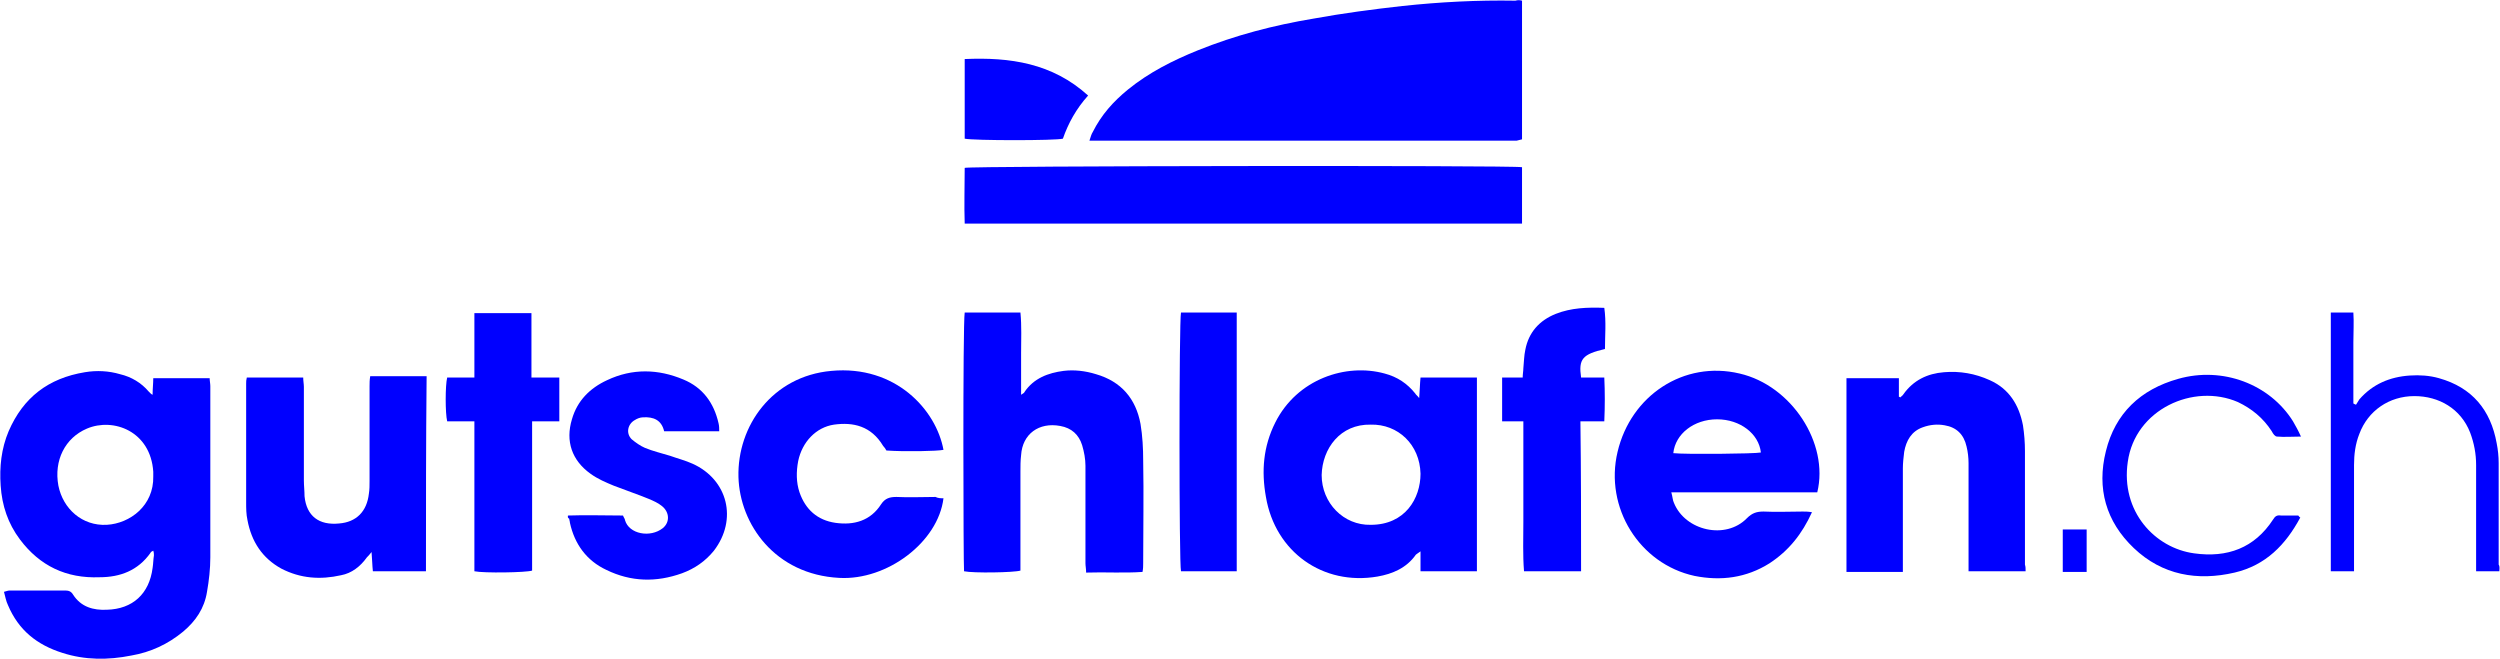 <?xml version="1.0" encoding="utf-8"?>
<!-- Generator: Adobe Illustrator 26.3.1, SVG Export Plug-In . SVG Version: 6.00 Build 0)  -->
<svg version="1.1" id="Ebene_1" xmlns="http://www.w3.org/2000/svg" xmlns:xlink="http://www.w3.org/1999/xlink" x="0px" y="0px"
	 viewBox="0 0 376.8 99.3" style="enable-background:new 0 0 376.8 99.3;" xml:space="preserve">
<style type="text/css">
	.st0{fill:#0000FF;}
</style>
<g>
	<path class="st0" d="M229.4,0.1c0,7,0,13.9,0,20.9c-0.3,0.1-0.5,0.1-0.8,0.2c-0.3,0-0.6,0-1,0c-20.6,0-41.2,0-61.8,0
		c-0.5,0-0.9,0-1.6,0c0.2-0.6,0.3-1,0.5-1.3c1.3-2.6,3.1-4.6,5.3-6.4c3.2-2.6,6.8-4.4,10.5-5.9c5.7-2.3,11.5-3.8,17.5-4.8
		c4.4-0.8,8.9-1.4,13.4-1.9c5.6-0.6,11.3-0.9,17-0.8C228.8,0,229,0,229.4,0.1z"/>
	<path class="st0" d="M23,59.5c0-0.9,0.1-1.7,0.1-2.5c2.8,0,5.6,0,8.5,0c0,0.4,0.1,0.8,0.1,1.2c0,8.6,0,17.2,0,25.8
		c0,1.7-0.2,3.5-0.5,5.2c-0.4,2.5-1.7,4.4-3.6,6c-2.3,1.9-4.9,3.1-7.8,3.6c-3.5,0.7-7,0.7-10.4-0.4c-3.8-1.2-6.6-3.4-8.2-7.2
		c-0.3-0.6-0.4-1.3-0.6-2c0.4-0.1,0.6-0.2,0.9-0.2c2.8,0,5.5,0,8.3,0c0.5,0,0.9,0.1,1.2,0.6c1.2,1.9,3.1,2.4,5.1,2.3
		c3.9-0.1,6.4-2.4,6.9-6.3c0.1-0.6,0.1-1.3,0.2-1.9c0-0.2,0-0.4-0.1-0.7c-0.2,0.1-0.4,0.2-0.4,0.3c-1.9,2.7-4.6,3.7-7.7,3.7
		C10,87.2,6,85.3,3,81.3c-1.8-2.4-2.7-5.1-2.9-8.1c-0.2-2.8,0.1-5.6,1.2-8.2c2.2-5.1,6-8,11.5-8.9c1.8-0.3,3.6-0.2,5.3,0.3
		c1.7,0.4,3.2,1.3,4.3,2.6c0.1,0.1,0.2,0.2,0.3,0.3C22.8,59.4,22.8,59.4,23,59.5z M23.1,71.8c0-0.2,0-0.5,0-0.7
		c-0.4-6.1-6-8.2-10-6.5c-3.3,1.4-5,4.8-4.3,8.6c0.7,3.5,3.6,6.1,7.3,5.9C19.6,78.9,23.2,76.2,23.1,71.8z"/>
	<path class="st0" d="M229.4,25.2c0,2.8,0,5.6,0,8.5c-28,0-56,0-84,0c-0.1-2.8,0-5.6,0-8.4C146.3,25,228.1,24.9,229.4,25.2z"/>
	<path class="st0" d="M222.6,86.1c-2.8,0-5.6,0-8.5,0c0-1,0-1.9,0-3c-0.4,0.3-0.6,0.4-0.7,0.5c-1.4,2-3.5,2.9-5.8,3.3
		c-8.2,1.4-15.4-3.7-16.8-12c-0.7-3.9-0.4-7.6,1.4-11.2c3.3-6.6,10.7-9,16.5-7.4c1.9,0.5,3.4,1.5,4.6,3c0.1,0.2,0.3,0.3,0.6,0.7
		c0.1-1.2,0.1-2.1,0.2-3.1c2.8,0,5.6,0,8.5,0C222.6,66.7,222.6,76.4,222.6,86.1z M206.6,64c-4.6-0.1-7.3,3.6-7.4,7.6
		c0,4.2,3.3,7.6,7.4,7.5c5.2,0,7.5-4,7.5-7.7C214,67,210.7,63.9,206.6,64z"/>
	<path class="st0" d="M145.4,47.1c2.5,0,5,0,7.5,0c0.3,0,0.5,0,0.9,0c0.2,2.1,0.1,4.1,0.1,6.1c0,2,0,4,0,6.3
		c0.3-0.2,0.5-0.3,0.5-0.4c1.4-2.1,3.6-2.9,5.9-3.2c1.6-0.2,3.3,0,4.9,0.5c3.8,1.1,6,3.7,6.7,7.5c0.3,1.8,0.4,3.7,0.4,5.5
		c0.1,5.2,0,10.3,0,15.5c0,0.4,0,0.8-0.1,1.3c-2.9,0.2-5.6,0-8.5,0.1c0-0.6-0.1-1-0.1-1.4c0-4.9,0-9.8,0-14.7c0-1-0.2-2.1-0.5-3.1
		c-0.5-1.6-1.6-2.6-3.3-2.9c-3.2-0.6-5.7,1.2-5.9,4.4c-0.1,0.8-0.1,1.7-0.1,2.5c0,4.5,0,9,0,13.5c0,0.5,0,0.9,0,1.4
		c-1,0.3-7.1,0.4-8.5,0.1C145.2,85.3,145.1,48.9,145.4,47.1z"/>
	<path class="st0" d="M273.9,74.2c-7.3,0-14.5,0-22,0c0.2,0.7,0.2,1.2,0.4,1.6c1.7,4.2,7.8,5.6,11,2.3c0.8-0.8,1.5-1,2.5-1
		c2,0.1,3.9,0,5.9,0c0.4,0,0.8,0,1.4,0.1c-1.5,3.3-3.5,5.8-6.4,7.7c-3.5,2.2-7.3,2.7-11.3,1.9c-8.3-1.8-13.6-10.3-11.6-18.7
		c2-8.5,10-13.8,18.4-11.8C270,58.1,275.7,66.8,273.9,74.2z M252.2,68.3c1.8,0.2,12.3,0.1,13.2-0.1c-0.3-2.8-3.1-5-6.6-5
		C255.3,63.2,252.5,65.4,252.2,68.3z"/>
	<path class="st0" d="M64.2,86.1c-2.7,0-5.3,0-8,0c-0.1-0.9-0.1-1.8-0.2-2.9c-0.3,0.4-0.5,0.6-0.7,0.8c-1,1.4-2.3,2.4-3.9,2.7
		c-3.1,0.7-6.1,0.5-9-1c-2.9-1.6-4.5-4.1-5.1-7.3c-0.2-0.9-0.2-1.8-0.2-2.7c0-6,0-11.9,0-17.9c0-0.3,0-0.5,0.1-0.9
		c2.8,0,5.6,0,8.5,0c0,0.5,0.1,1,0.1,1.4c0,4.7,0,9.4,0,14.1c0,0.8,0.1,1.6,0.1,2.4c0.3,3,2.2,4.4,5.2,4.1c2.6-0.2,4.2-1.8,4.5-4.5
		c0.1-0.6,0.1-1.3,0.1-1.9c0-4.8,0-9.5,0-14.3c0-0.5,0-0.9,0.1-1.5c2.9,0,5.7,0,8.5,0C64.2,66.7,64.2,76.4,64.2,86.1z"/>
	<path class="st0" d="M305.3,86.1c-2.9,0-5.6,0-8.6,0c0-0.5,0-0.9,0-1.3c0-5,0-10,0-15c0-0.8-0.1-1.7-0.3-2.5
		c-0.4-1.8-1.5-2.9-3.3-3.2c-1.1-0.2-2.2-0.1-3.3,0.3c-1.7,0.6-2.5,2-2.8,3.7c-0.1,0.8-0.2,1.7-0.2,2.5c0,4.7,0,9.4,0,14
		c0,0.5,0,0.9,0,1.6c-2.9,0-5.7,0-8.5,0c0-9.8,0-19.5,0-29.2c2.6,0,5.2,0,7.9,0c0,0.9,0,1.8,0,2.8c0.1,0,0.2,0.1,0.2,0.1
		c0.2-0.2,0.4-0.3,0.5-0.5c1.5-2.1,3.6-3.1,6.1-3.3c2.4-0.2,4.7,0.2,6.9,1.2c2.9,1.3,4.4,3.7,5,6.8c0.2,1.3,0.3,2.6,0.3,3.9
		c0,5.7,0,11.4,0,17.1C305.3,85.4,305.3,85.7,305.3,86.1z"/>
	<path class="st0" d="M142.2,75.1c-0.8,6.6-8.5,12.4-15.7,12c-9.7-0.5-15-8.1-15.2-15.2c-0.2-7.7,5.1-15.2,14-16
		c9.7-0.9,15.8,5.9,16.9,11.9c-0.9,0.2-5.8,0.3-8.6,0.1c-0.1-0.2-0.3-0.5-0.5-0.7c-1.8-3-4.5-3.6-7.4-3.2c-2.7,0.4-4.8,2.6-5.4,5.5
		c-0.3,1.6-0.3,3.2,0.2,4.7c0.9,2.6,2.7,4.2,5.4,4.6c2.8,0.4,5.3-0.3,6.9-2.8c0.6-0.9,1.3-1.1,2.3-1.1c2,0.1,3.9,0,5.9,0
		C141.4,75.1,141.8,75.1,142.2,75.1z"/>
	<path class="st0" d="M85.6,77.7c2.7-0.1,5.5,0,8.3,0c0.1,0.3,0.3,0.5,0.3,0.7c0.6,2.1,3.8,2.7,5.7,1.2c1.1-0.9,1-2.4-0.1-3.3
		c-0.6-0.5-1.3-0.8-2-1.1c-1.7-0.7-3.5-1.3-5.3-2c-1.2-0.5-2.4-1-3.5-1.8c-2.8-2-3.8-4.9-2.8-8.2c0.8-2.8,2.7-4.7,5.3-5.9
		c3.8-1.8,7.7-1.7,11.5-0.1c2.9,1.2,4.6,3.5,5.3,6.6c0.1,0.4,0.1,0.8,0.1,1.2c-2.8,0-5.5,0-8.3,0c-0.4-1.7-1.6-2.2-3.2-2.1
		c-0.4,0-0.9,0.2-1.2,0.4c-1.1,0.6-1.4,2-0.5,2.9c0.6,0.5,1.3,1,2,1.3c1.2,0.5,2.5,0.8,3.8,1.2c1.1,0.4,2.3,0.7,3.4,1.2
		c5.3,2.4,6.8,8.4,3.2,13.1c-1.3,1.6-2.9,2.7-4.8,3.4c-3.9,1.4-7.7,1.3-11.4-0.5c-3-1.4-4.8-3.9-5.5-7.1c0-0.2-0.1-0.4-0.1-0.6
		C85.5,78,85.6,77.9,85.6,77.7z"/>
	<path class="st0" d="M238.3,86.1c-2.9,0-5.7,0-8.6,0c-0.2-2.5-0.1-5-0.1-7.5c0-2.5,0-5,0-7.4c0-2.5,0-5,0-7.7c-1.2,0-2.2,0-3.2,0
		c0-2.3,0-4.4,0-6.6c1,0,2,0,3.1,0c0-0.5,0.1-1,0.1-1.4c0.1-1,0.1-1.9,0.3-2.8c0.5-2.6,2.1-4.4,4.6-5.4c2.3-0.9,4.7-1,7.3-0.9
		c0.3,2.1,0.1,4.2,0.1,6.2c-3.4,0.8-4,1.5-3.6,4.3c1.1,0,2.2,0,3.5,0c0.1,2.2,0.1,4.3,0,6.6c-1.2,0-2.4,0-3.6,0
		C238.3,71.1,238.3,78.6,238.3,86.1z"/>
	<path class="st0" d="M80.1,56.9c1.5,0,2.8,0,4.2,0c0,2.2,0,4.3,0,6.6c-1.4,0-2.7,0-4.1,0c0,7.6,0,15.1,0,22.5
		c-0.9,0.3-7.3,0.4-8.7,0.1c0-7.4,0-14.9,0-22.6c-1.5,0-2.8,0-4.1,0c-0.3-1.2-0.3-5.4,0-6.6c1.3,0,2.6,0,4.1,0c0-3.3,0-6.5,0-9.7
		c2.9,0,5.7,0,8.6,0C80.1,50.3,80.1,53.5,80.1,56.9z"/>
	<path class="st0" d="M186.4,86.1c-2.8,0-5.6,0-8.4,0c-0.3-1-0.3-37.8,0-39c2.8,0,5.5,0,8.4,0C186.4,60.1,186.4,73.1,186.4,86.1z"/>
	<path class="st0" d="M376.7,86.1c-1.1,0-2.2,0-3.5,0c0-0.5,0-0.9,0-1.4c0-4.9,0-9.7,0-14.6c0-1.7-0.3-3.3-0.9-4.9
		c-1.4-3.6-4.7-5.5-8.4-5.5c-3.8,0-7,2.2-8.3,5.7c-0.6,1.5-0.8,3.1-0.8,4.7c0,4.9,0,9.7,0,14.6c0,0.4,0,0.9,0,1.4
		c-1.2,0-2.3,0-3.5,0c0-13,0-26,0-39c1.1,0,2.2,0,3.4,0c0.1,1.5,0,3,0,4.5c0,1.6,0,3.1,0,4.7c0,1.5,0,3,0,4.5
		c0.1,0.1,0.2,0.1,0.4,0.2c0.2-0.3,0.3-0.5,0.5-0.8c2-2.3,4.6-3.4,7.6-3.6c1.5-0.1,3,0,4.4,0.4c5,1.4,7.8,4.8,8.7,9.8
		c0.2,1,0.3,2,0.3,3c0,5.1,0,10.2,0,15.3C376.8,85.4,376.7,85.8,376.7,86.1z"/>
	<path class="st0" d="M346.7,78c-2.2,4.1-5.2,7.2-9.9,8.3c-5.6,1.3-10.9,0.4-15.2-3.7c-4.2-4-5.6-9-4.2-14.6
		c1.4-5.7,5.2-9.3,10.9-10.9c6.7-1.9,13.8,0.8,17.3,6.4c0.4,0.7,0.8,1.4,1.2,2.3c-1.3,0-2.5,0.1-3.6,0c-0.3,0-0.6-0.4-0.8-0.8
		c-1.3-2-3-3.4-5.1-4.4c-6.7-2.9-15.5,1.1-16.6,9c-1.1,7.5,4.1,13,10,13.8c5,0.7,9.1-0.8,11.9-5.1c0.3-0.5,0.6-0.7,1.2-0.6
		c0.9,0,1.8,0,2.6,0C346.5,77.8,346.5,77.9,346.7,78z"/>
	<path class="st0" d="M164,14.4c-1.8,2-3,4.2-3.8,6.5c-1,0.3-13.5,0.3-14.8,0c0-4,0-7.9,0-12C152.2,8.6,158.6,9.5,164,14.4z"/>
	<path class="st0" d="M314.5,86.2c-1.2,0-2.4,0-3.6,0c0-2.1,0-4.2,0-6.4c1.2,0,2.4,0,3.6,0C314.5,81.9,314.5,83.9,314.5,86.2z"/>
</g>
</svg>
